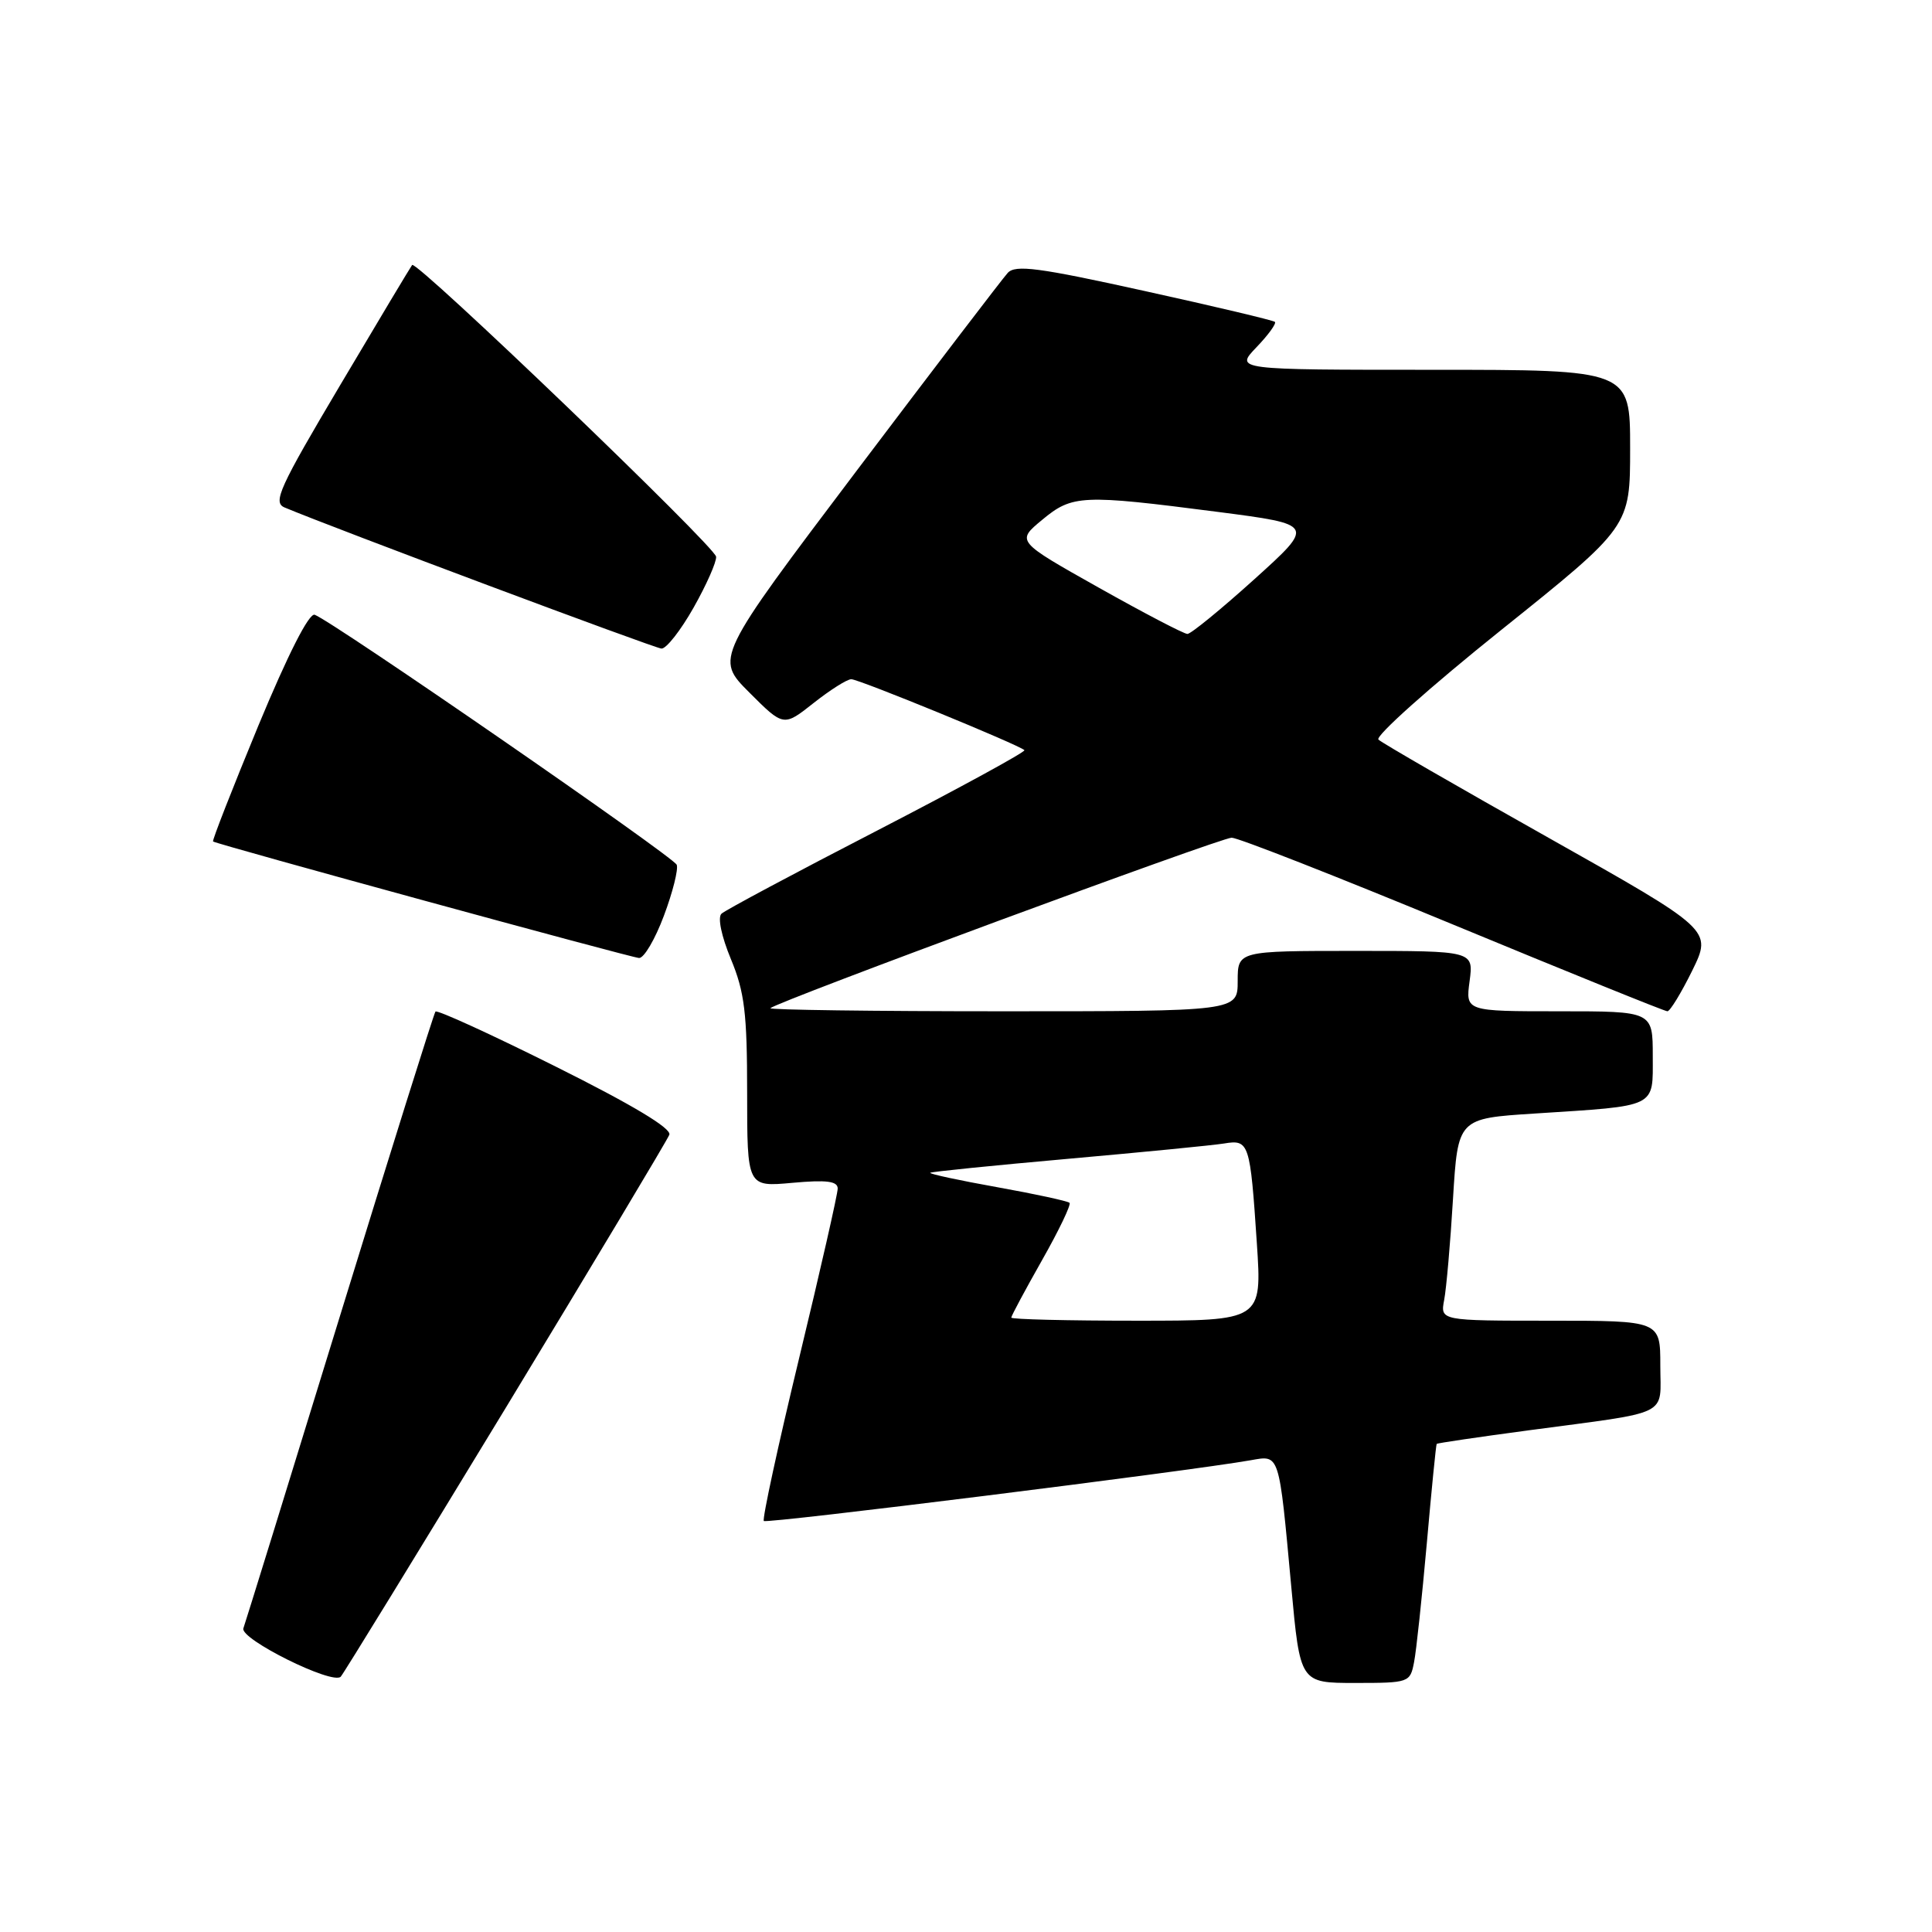 <?xml version="1.0" encoding="UTF-8" standalone="no"?>
<!DOCTYPE svg PUBLIC "-//W3C//DTD SVG 1.1//EN" "http://www.w3.org/Graphics/SVG/1.1/DTD/svg11.dtd" >
<svg xmlns="http://www.w3.org/2000/svg" xmlns:xlink="http://www.w3.org/1999/xlink" version="1.1" viewBox="0 0 256 256">
 <g >
 <path fill="currentColor"
d=" M 67.00 186.57 C 78.66 167.35 88.42 151.06 88.69 150.36 C 89.01 149.52 83.80 146.40 73.64 141.33 C 65.09 137.06 57.92 133.78 57.70 134.04 C 57.49 134.29 51.78 152.50 45.01 174.50 C 38.25 196.50 32.50 215.07 32.25 215.76 C 31.73 217.16 44.06 223.29 45.15 222.17 C 45.50 221.80 55.33 205.78 67.00 186.57 Z  M 187.37 220.25 C 187.67 218.74 188.42 211.65 189.06 204.50 C 189.69 197.35 190.28 191.42 190.37 191.32 C 190.46 191.22 195.93 190.41 202.52 189.53 C 221.68 186.97 220.00 187.80 220.00 180.92 C 220.00 175.00 220.00 175.00 205.42 175.00 C 190.84 175.00 190.84 175.00 191.36 172.25 C 191.65 170.74 192.18 164.71 192.53 158.85 C 193.18 148.20 193.18 148.20 203.34 147.55 C 219.75 146.49 219.00 146.86 219.00 139.92 C 219.00 134.00 219.00 134.00 206.60 134.00 C 194.19 134.00 194.19 134.00 194.73 130.00 C 195.26 126.00 195.26 126.00 179.63 126.00 C 164.00 126.00 164.00 126.00 164.00 130.00 C 164.00 134.00 164.00 134.00 132.83 134.00 C 115.69 134.00 101.85 133.81 102.08 133.59 C 102.96 132.72 161.74 111.00 163.20 111.00 C 164.05 111.00 177.25 116.18 192.52 122.50 C 207.80 128.82 220.58 134.00 220.94 134.00 C 221.29 134.00 222.77 131.57 224.23 128.61 C 226.87 123.22 226.87 123.22 205.19 111.01 C 193.26 104.30 183.12 98.45 182.65 98.00 C 182.18 97.56 189.49 91.03 198.90 83.49 C 216.00 69.79 216.00 69.79 216.00 59.39 C 216.00 49.00 216.00 49.00 189.81 49.00 C 163.63 49.00 163.63 49.00 166.49 46.01 C 168.07 44.37 169.16 42.85 168.93 42.65 C 168.69 42.44 160.91 40.59 151.63 38.55 C 137.61 35.45 134.54 35.05 133.53 36.16 C 132.85 36.90 123.85 48.69 113.52 62.36 C 94.75 87.22 94.75 87.22 99.29 91.76 C 103.83 96.30 103.83 96.30 107.81 93.15 C 110.00 91.42 112.24 90.00 112.80 90.00 C 113.82 90.00 135.03 98.70 135.74 99.40 C 135.94 99.61 127.20 104.38 116.31 110.01 C 105.41 115.63 96.09 120.61 95.60 121.07 C 95.07 121.56 95.59 124.05 96.85 127.09 C 98.66 131.45 99.00 134.24 99.00 144.77 C 99.00 157.28 99.00 157.28 105.00 156.73 C 109.54 156.32 111.00 156.51 111.00 157.49 C 111.00 158.21 108.70 168.32 105.89 179.96 C 103.08 191.60 100.98 201.31 101.21 201.54 C 101.58 201.92 157.51 194.94 165.72 193.49 C 169.59 192.81 169.45 192.35 171.10 210.25 C 172.27 223.00 172.27 223.00 179.55 223.00 C 186.71 223.00 186.85 222.95 187.37 220.25 Z  M 87.97 121.34 C 89.14 118.23 89.90 115.19 89.67 114.59 C 89.26 113.53 44.08 82.33 41.70 81.46 C 40.95 81.19 38.15 86.71 34.23 96.16 C 30.79 104.49 28.09 111.39 28.23 111.50 C 28.78 111.89 83.55 126.87 84.68 126.94 C 85.33 126.97 86.81 124.45 87.97 121.34 Z  M 91.90 80.52 C 93.61 77.50 94.95 74.46 94.89 73.77 C 94.78 72.44 55.18 34.44 54.61 35.11 C 54.43 35.33 50.15 42.47 45.10 50.99 C 37.01 64.63 36.12 66.57 37.70 67.24 C 44.09 69.93 86.72 85.89 87.65 85.94 C 88.29 85.97 90.20 83.53 91.90 80.52 Z  M 134.00 174.59 C 134.00 174.36 135.83 170.95 138.07 166.99 C 140.31 163.04 141.95 159.62 141.72 159.38 C 141.48 159.15 137.17 158.21 132.14 157.31 C 127.11 156.41 123.12 155.55 123.26 155.40 C 123.41 155.26 131.62 154.43 141.51 153.55 C 151.41 152.67 160.71 151.76 162.19 151.52 C 165.52 150.97 165.65 151.38 166.54 164.75 C 167.22 175.00 167.22 175.00 150.61 175.00 C 141.47 175.00 134.00 174.82 134.00 174.59 Z  M 145.58 77.86 C 134.66 71.72 134.66 71.72 138.08 68.89 C 142.10 65.55 143.32 65.50 161.37 67.83 C 174.24 69.50 174.24 69.50 166.21 76.75 C 161.79 80.74 157.80 84.00 157.34 84.00 C 156.88 84.00 151.59 81.24 145.58 77.86 Z "/>
</g>
</svg>